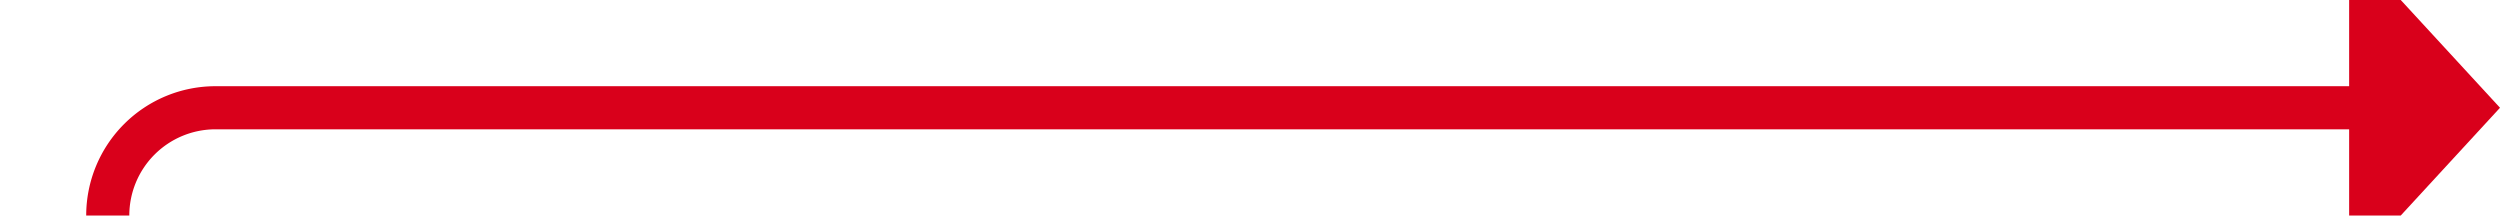 ﻿<?xml version="1.0" encoding="utf-8"?>
<svg version="1.1" xmlns:xlink="http://www.w3.org/1999/xlink" width="116px" height="10px" preserveAspectRatio="xMinYMid meet" viewBox="698 111  116 8" xmlns="http://www.w3.org/2000/svg">
  <path d="M 592 174  L 698 174  A 5 5 0 0 0 703 169 L 703 120  A 5 5 0 0 1 708 115 L 808 115  " stroke-width="2" stroke="#d9001b" fill="none" />
  <path d="M 807 122.6  L 814 115  L 807 107.4  L 807 122.6  Z " fill-rule="nonzero" fill="#d9001b" stroke="none" />
</svg>